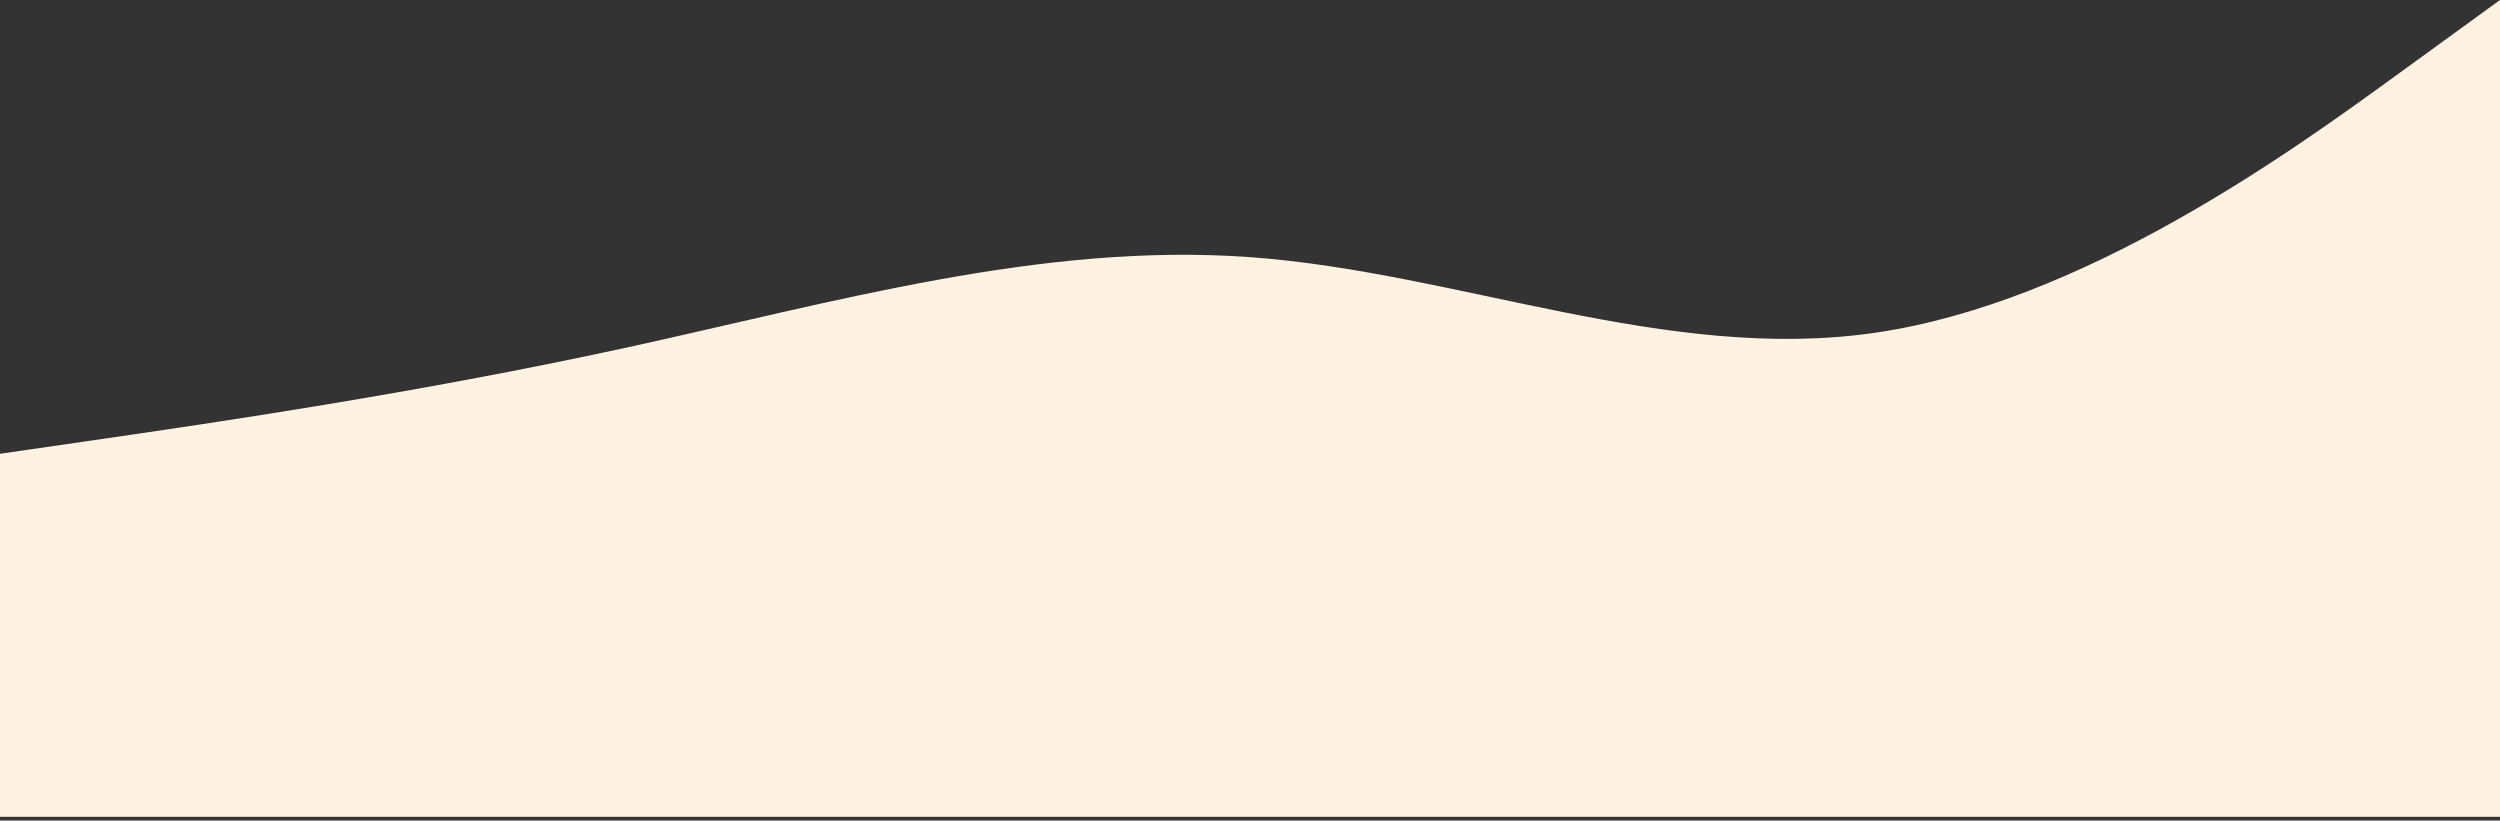 <svg width="390" height="128" viewBox="0 0 390 128" fill="none" xmlns="http://www.w3.org/2000/svg">
    <rect x="0" y="0" width="390" height="128" fill="#333333" stroke="none"/>
    <path fill-rule="evenodd" clip-rule="evenodd" d="M390 0L373.75 11.799C357.5 23.597 325 47.195 292.5 51.914C260 56.634 227.5 42.475 195 40.115C162.5 37.756 130 47.195 97.5 54.274C65 61.353 32.5 66.073 16.25 68.432L0 70.792V127.426H16.25C32.5 127.426 65 127.426 97.5 127.426C130 127.426 162.5 127.426 195 127.426C227.5 127.426 260 127.426 292.5 127.426C325 127.426 357.5 127.426 373.75 127.426H390V0Z" fill="#FFF2E1"/>
</svg>
